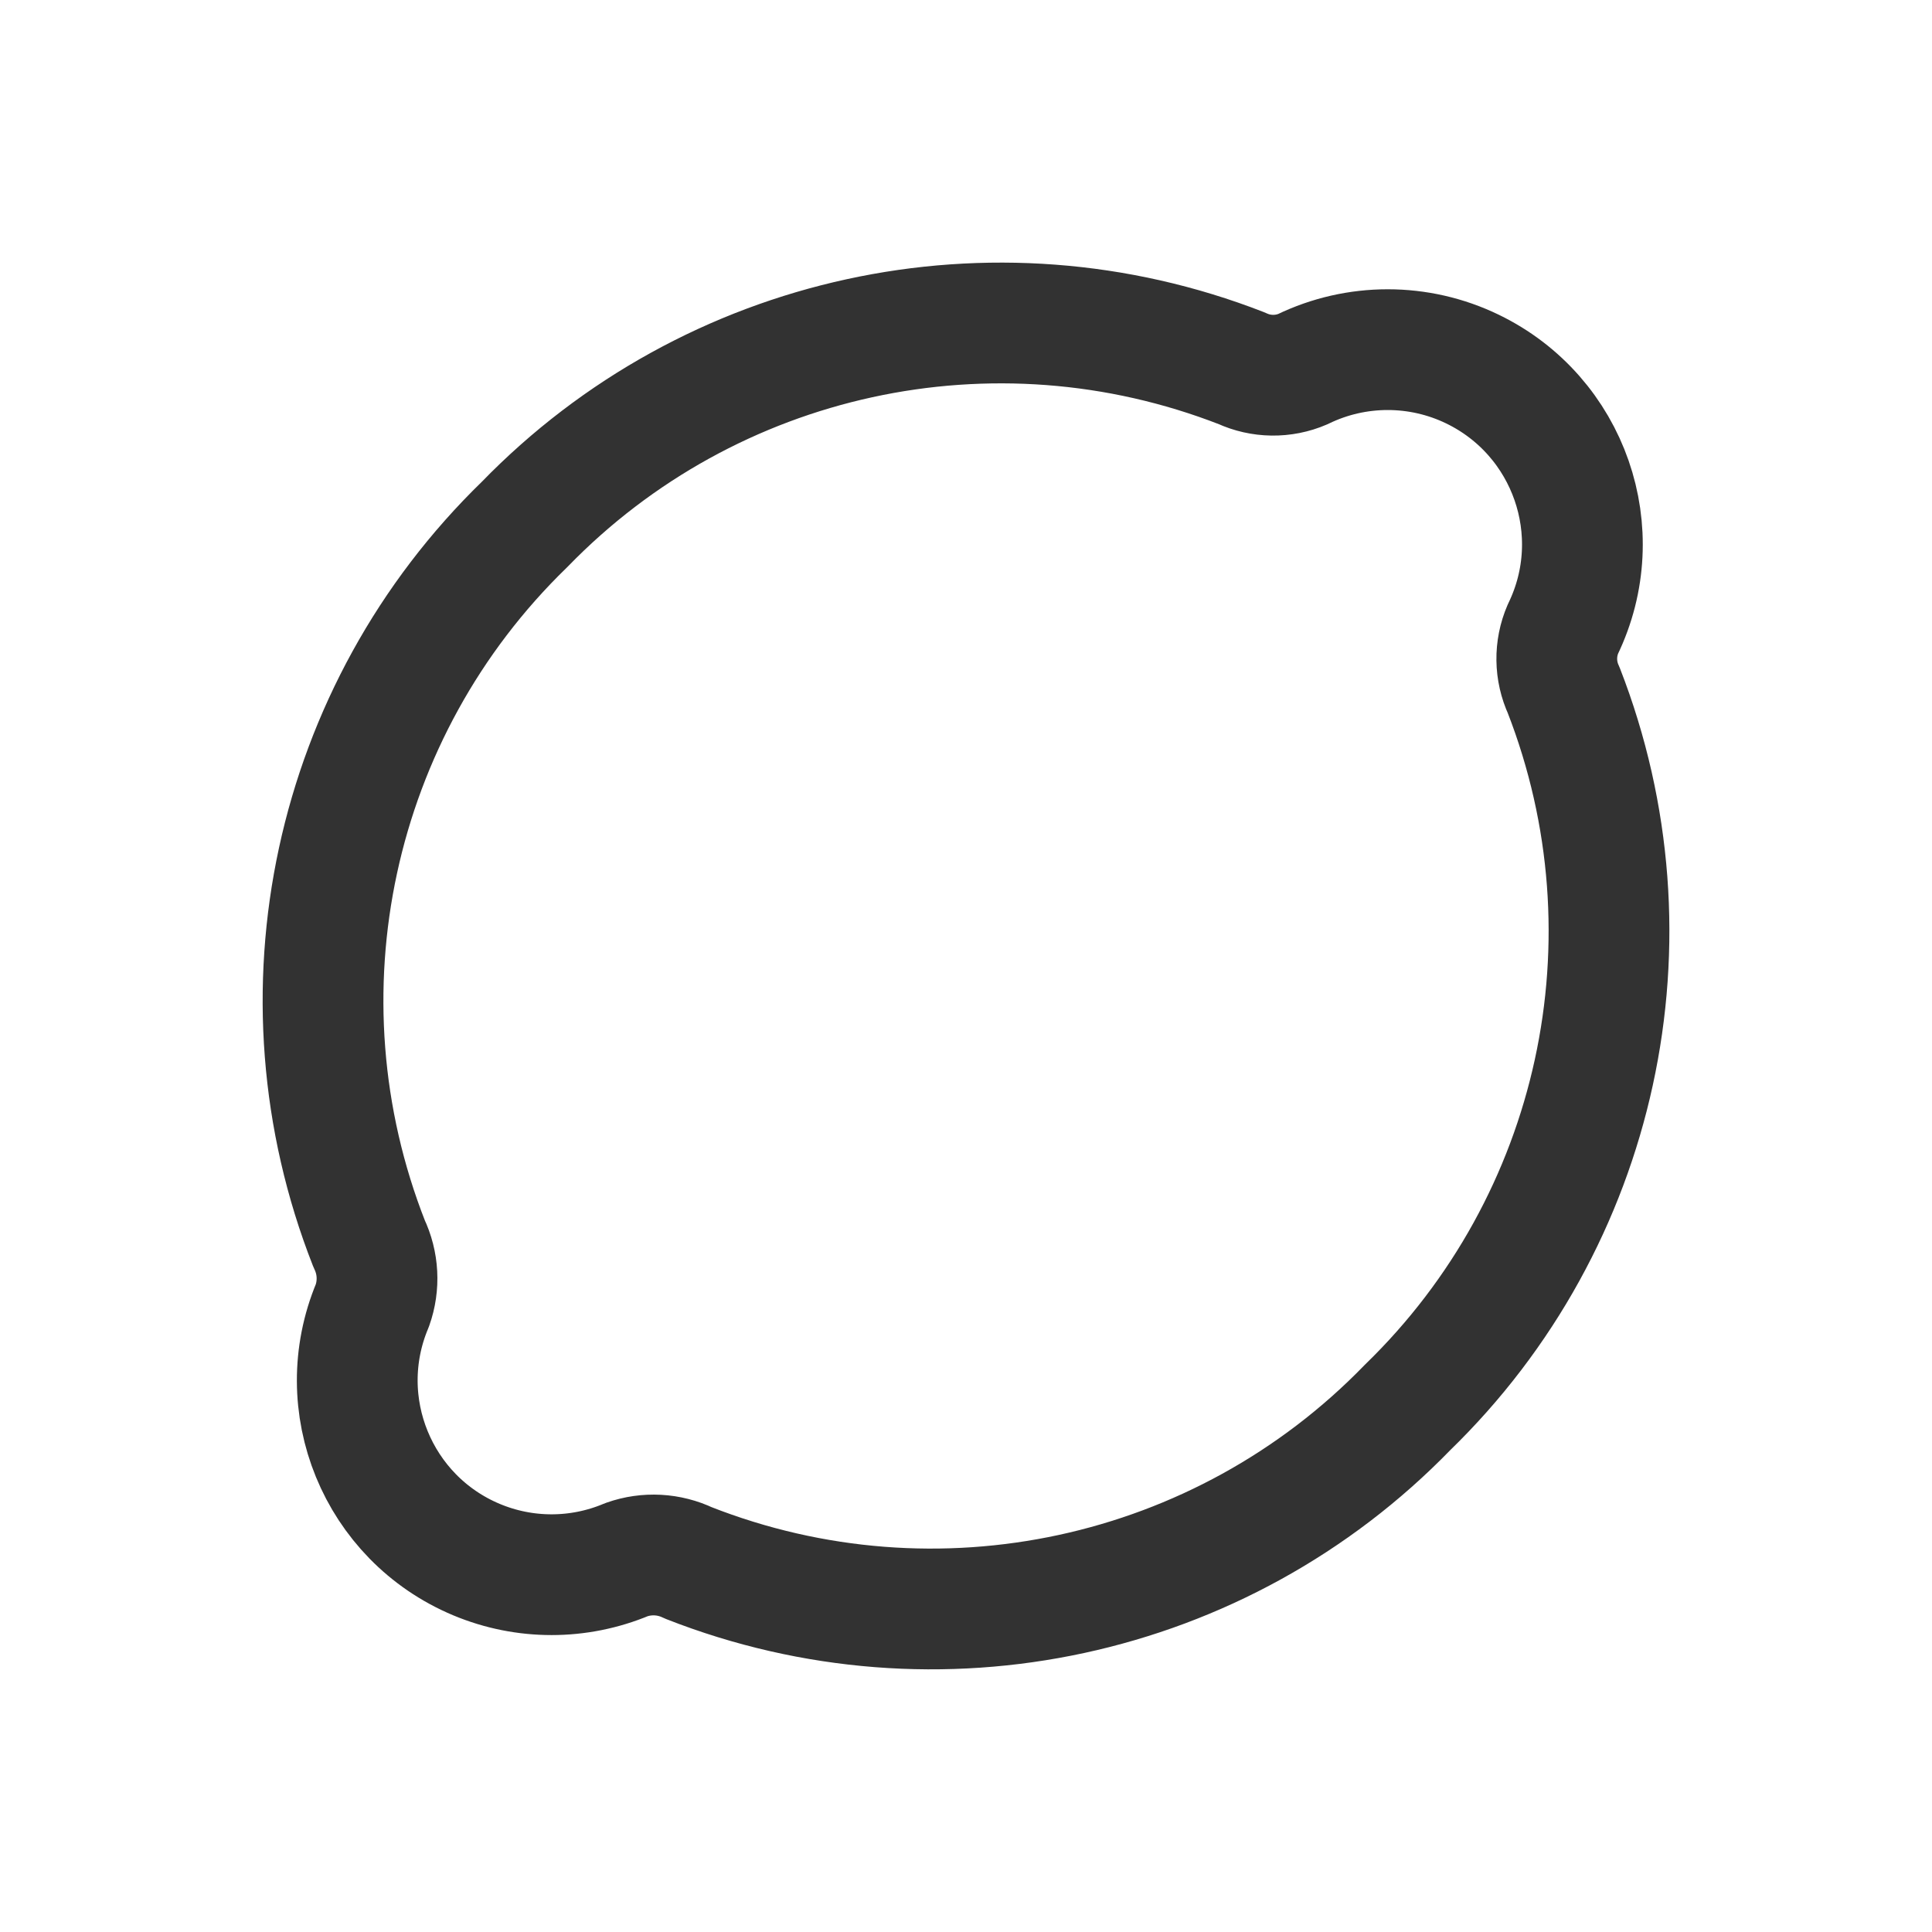<?xml version="1.0" encoding="UTF-8"?><svg version="1.1" viewBox="0 0 24 24" xmlns="http://www.w3.org/2000/svg" xmlns:xlink="http://www.w3.org/1999/xlink"><path d="M16.185 4.585l-1.67198e-08 7.20426e-09c-.243.105-.52.101-.76-.01l-7.89072e-07-3.07381e-07c-3.09-1.204-6.6-.439-8.909 1.94l2.76189e-07-2.67992e-07c-2.387 2.316-3.148 5.839-1.931 8.934l8.01252e-09 1.66902e-08c.115.24.13.516.041.767l1.55108e-07-3.70215e-07c-.515 1.229.064 2.643 1.293 3.158 .597.25 1.268.25 1.865 3.10216e-07l9.84974e-08-3.49277e-08c.251-.089.527-.074.767.041l9.40509e-07 3.69915e-07c3.095 1.217 6.618.456 8.934-1.931l3.84911e-08-3.73619e-08c2.379-2.309 3.144-5.819 1.94-8.909l1.70537e-08 3.6877e-08c-.111-.24-.115-.517-.01-.76l-6.35682e-08 1.31306e-07c.582-1.202.079-2.648-1.123-3.23 -.665-.322-1.442-.322-2.107-1.27136e-07Z" stroke-linecap="round" stroke-width="1.5" stroke="#323232" fill="none" stroke-linejoin="round"></path><rect width="24" height="24" fill="none"></rect></svg>